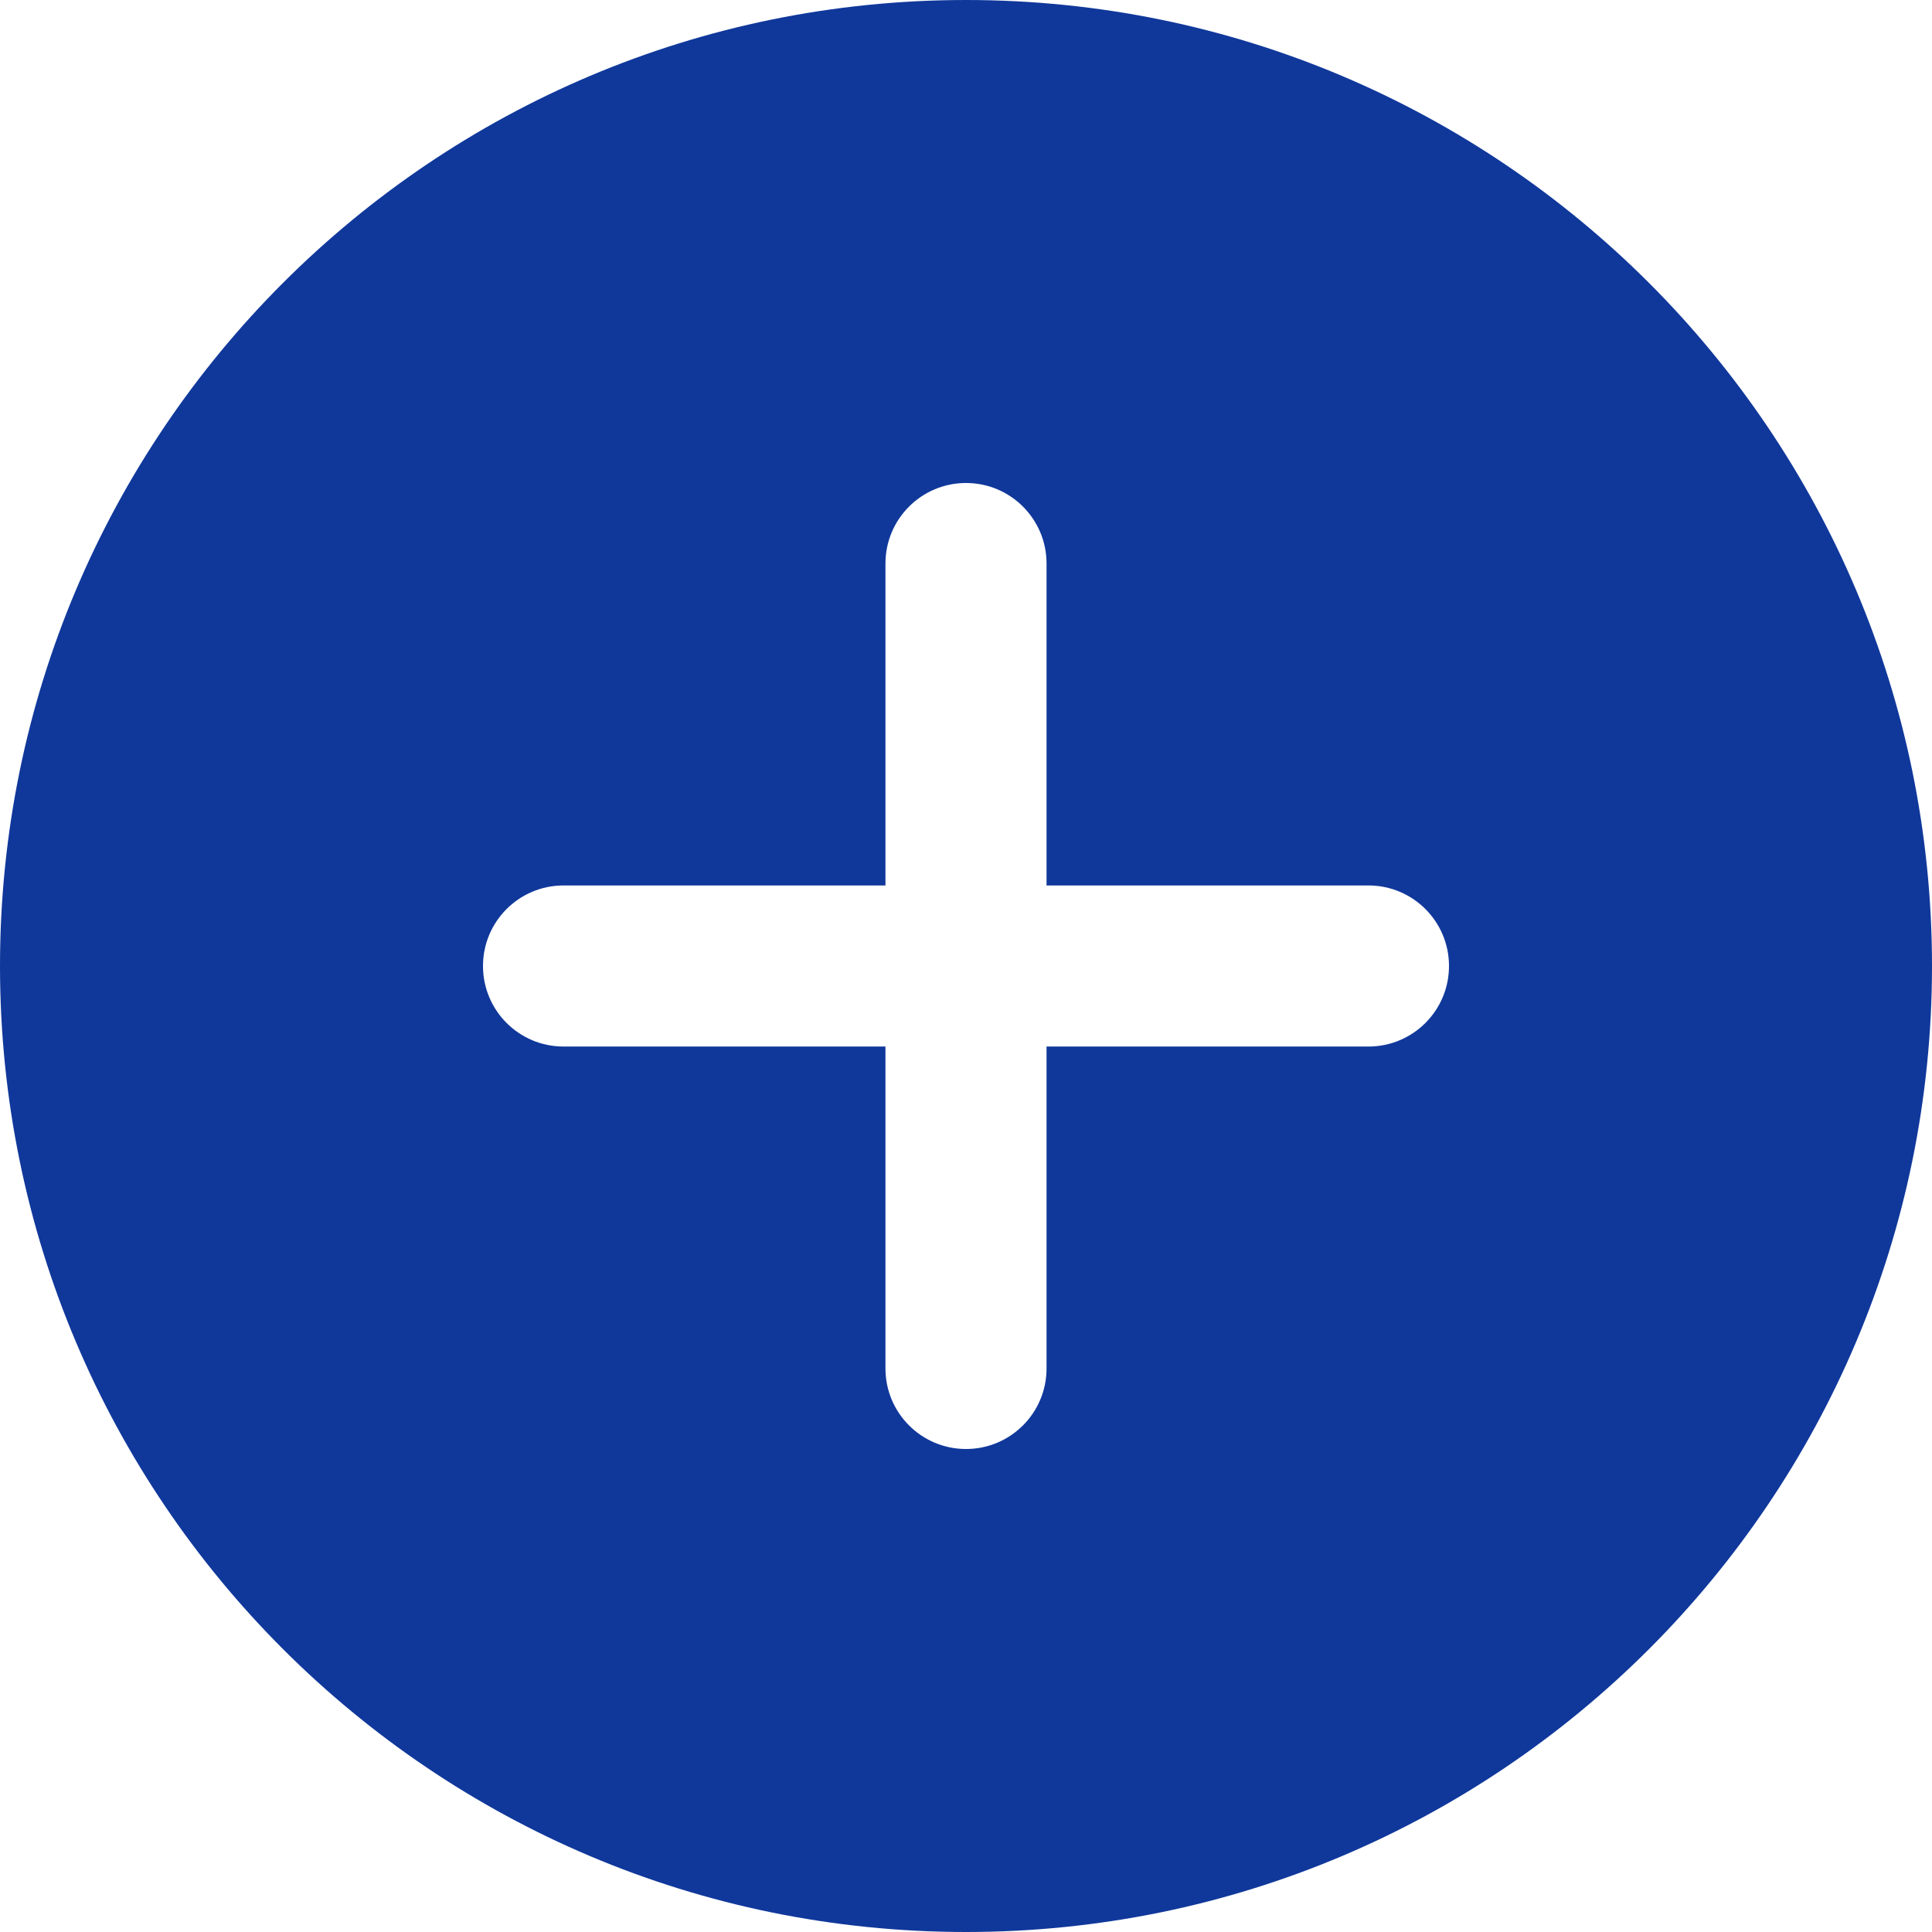 <svg width="16" height="16" viewBox="0 0 16 16" fill="none" xmlns="http://www.w3.org/2000/svg">
<path d="M8 0C3.582 0 0 3.582 0 8C0 12.418 3.582 16 8 16C12.418 16 16 12.418 16 8C16 3.582 12.418 0 8 0ZM11.333 8.667H8.667V11.333C8.667 11.702 8.368 12 8 12C7.632 12 7.333 11.702 7.333 11.333V8.667H4.667C4.299 8.667 4 8.369 4 8C4 7.631 4.299 7.333 4.667 7.333H7.333V4.667C7.333 4.298 7.632 4 8 4C8.368 4 8.667 4.298 8.667 4.667V7.333H11.333C11.701 7.333 12 7.631 12 8C12 8.369 11.701 8.667 11.333 8.667Z" fill="#10389B"/>
</svg>
